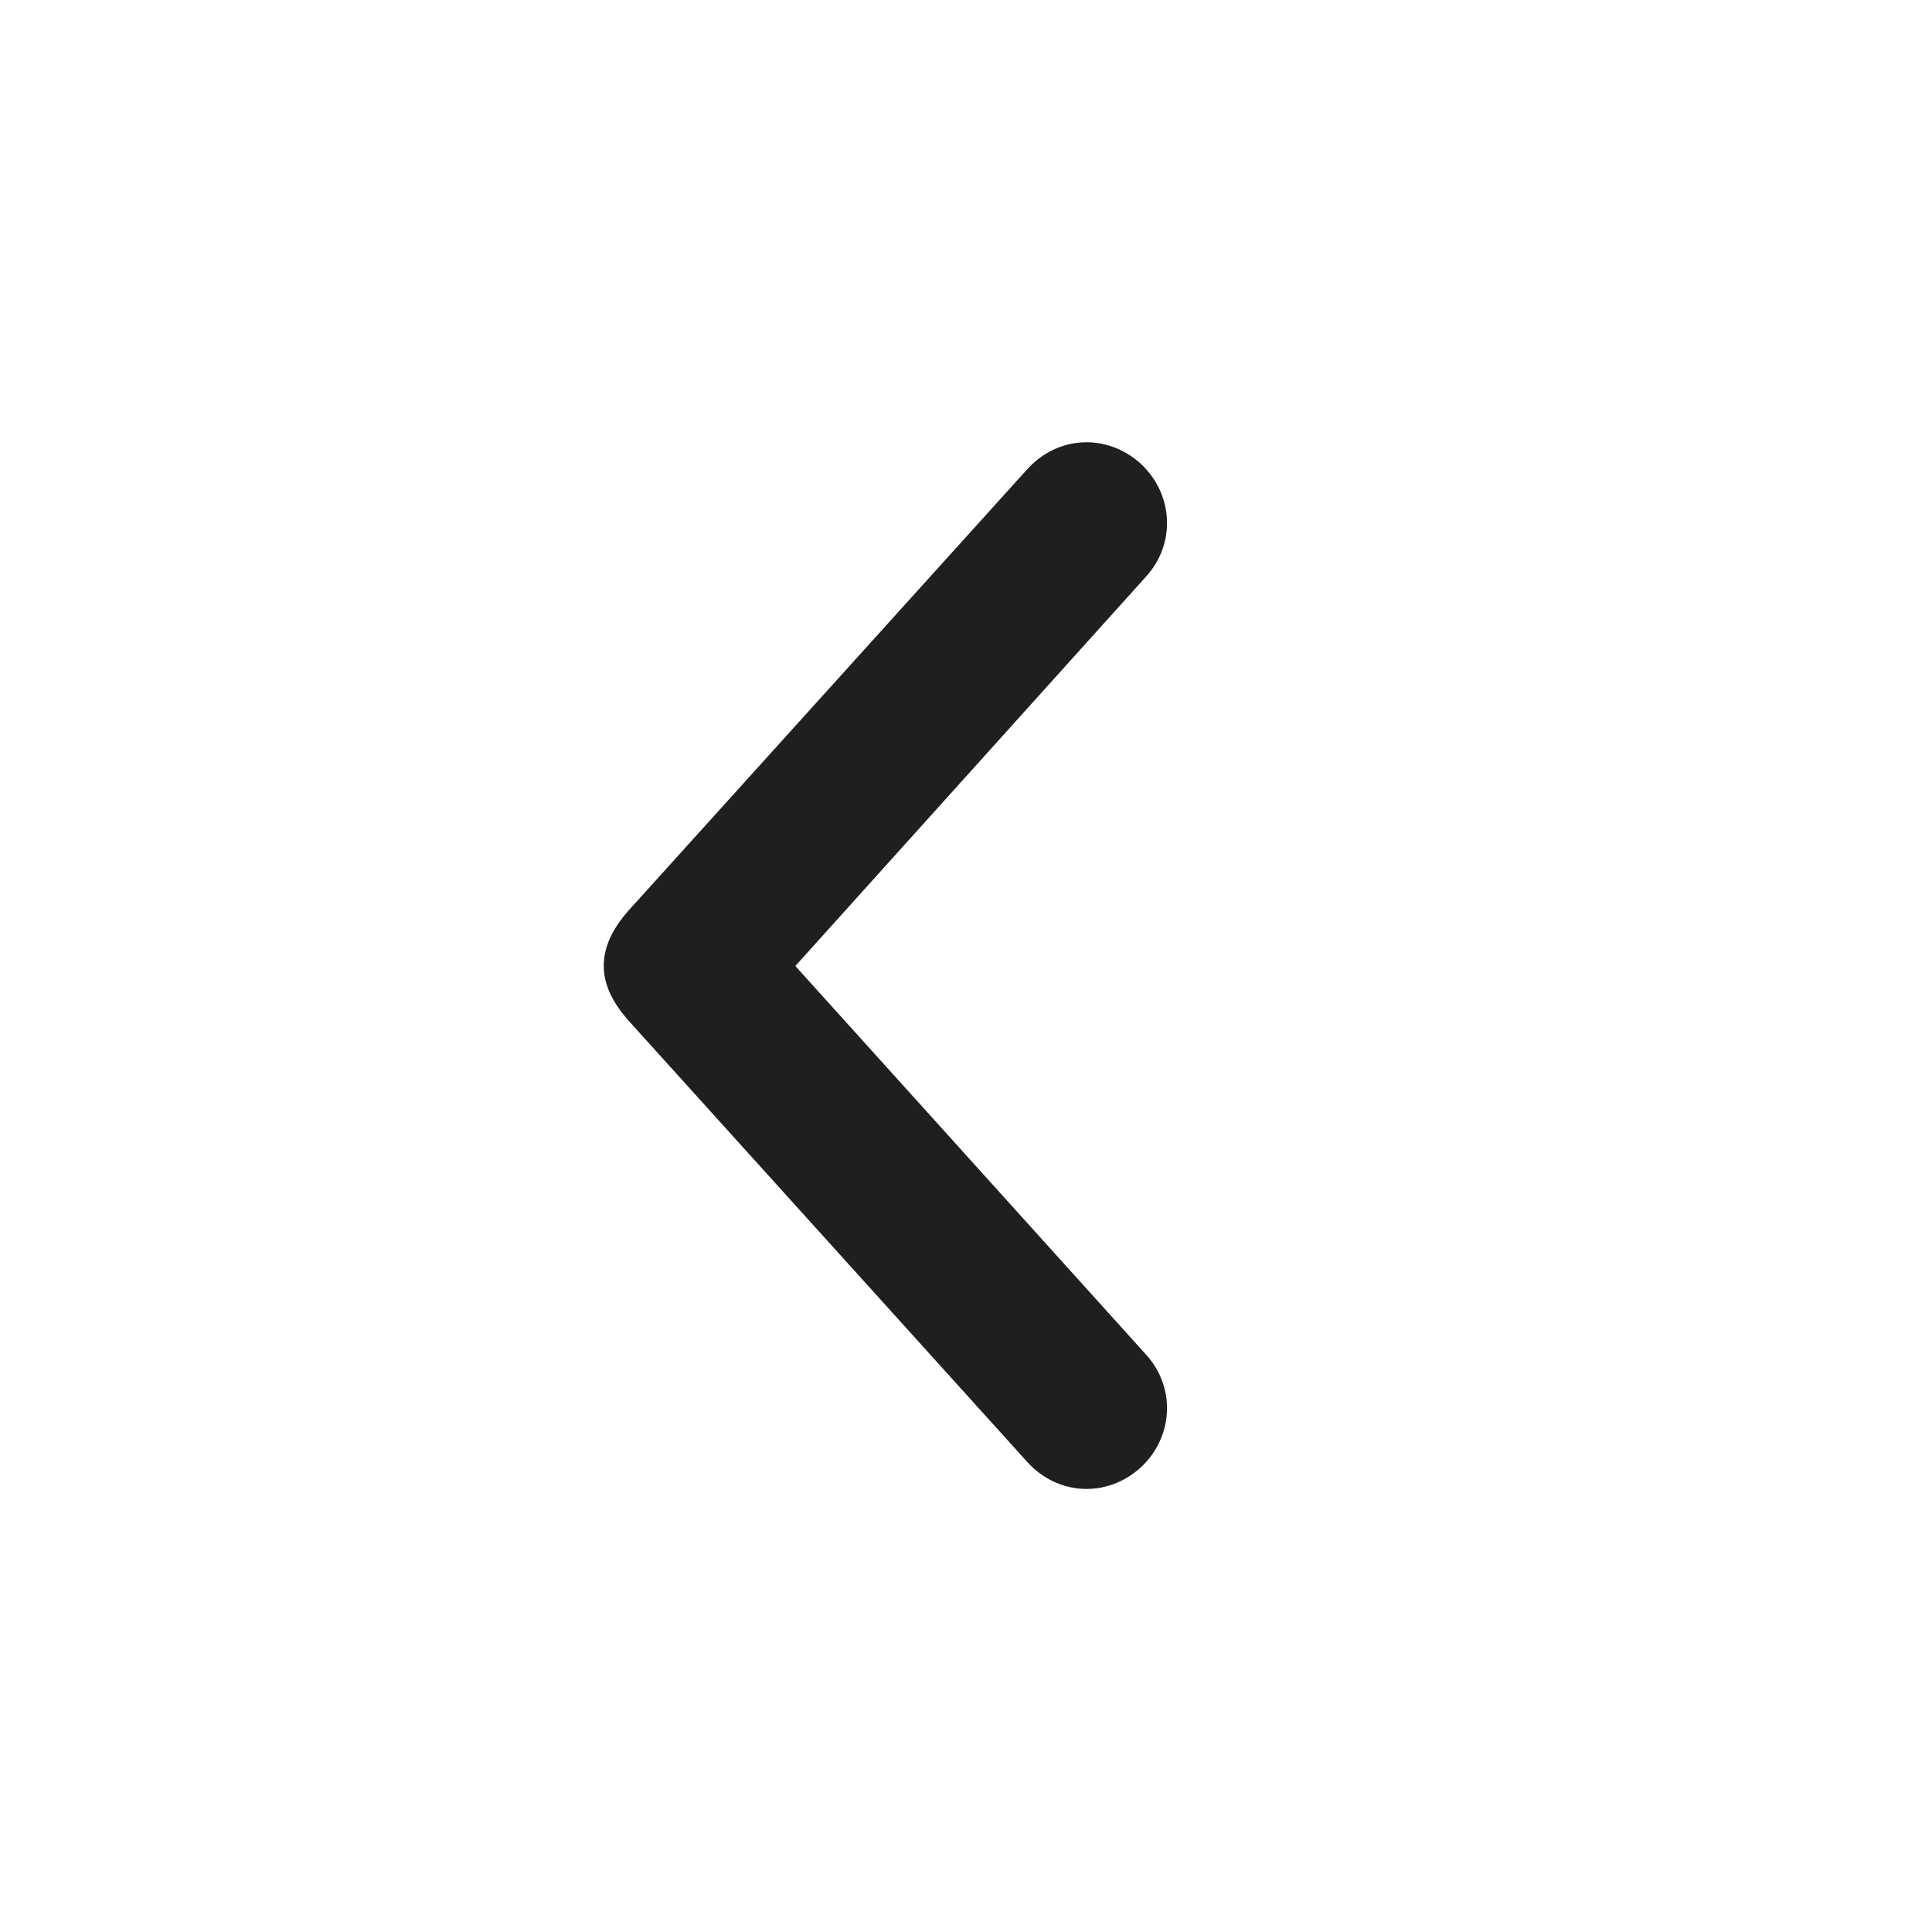 <svg width="24" height="24" viewBox="0 0 24 24" fill="none" xmlns="http://www.w3.org/2000/svg" xmlns:xlink="http://www.w3.org/1999/xlink">
	<desc>
			Created with Pixso.
	</desc>
	<defs/>
	<path id="Union" d="M14.23 7.17C14.61 6.76 14.58 6.14 14.17 5.76C13.75 5.38 13.14 5.41 12.76 5.83L7.8 11.32C7.6 11.55 7.5 11.77 7.5 12C7.5 12.22 7.6 12.44 7.8 12.67L12.76 18.16C13.14 18.58 13.75 18.61 14.17 18.23C14.58 17.85 14.61 17.23 14.23 16.82L9.88 12L14.23 7.17Z" fill="#1F1F22" fill-opacity="1" fill-rule="evenodd"/>
</svg>
